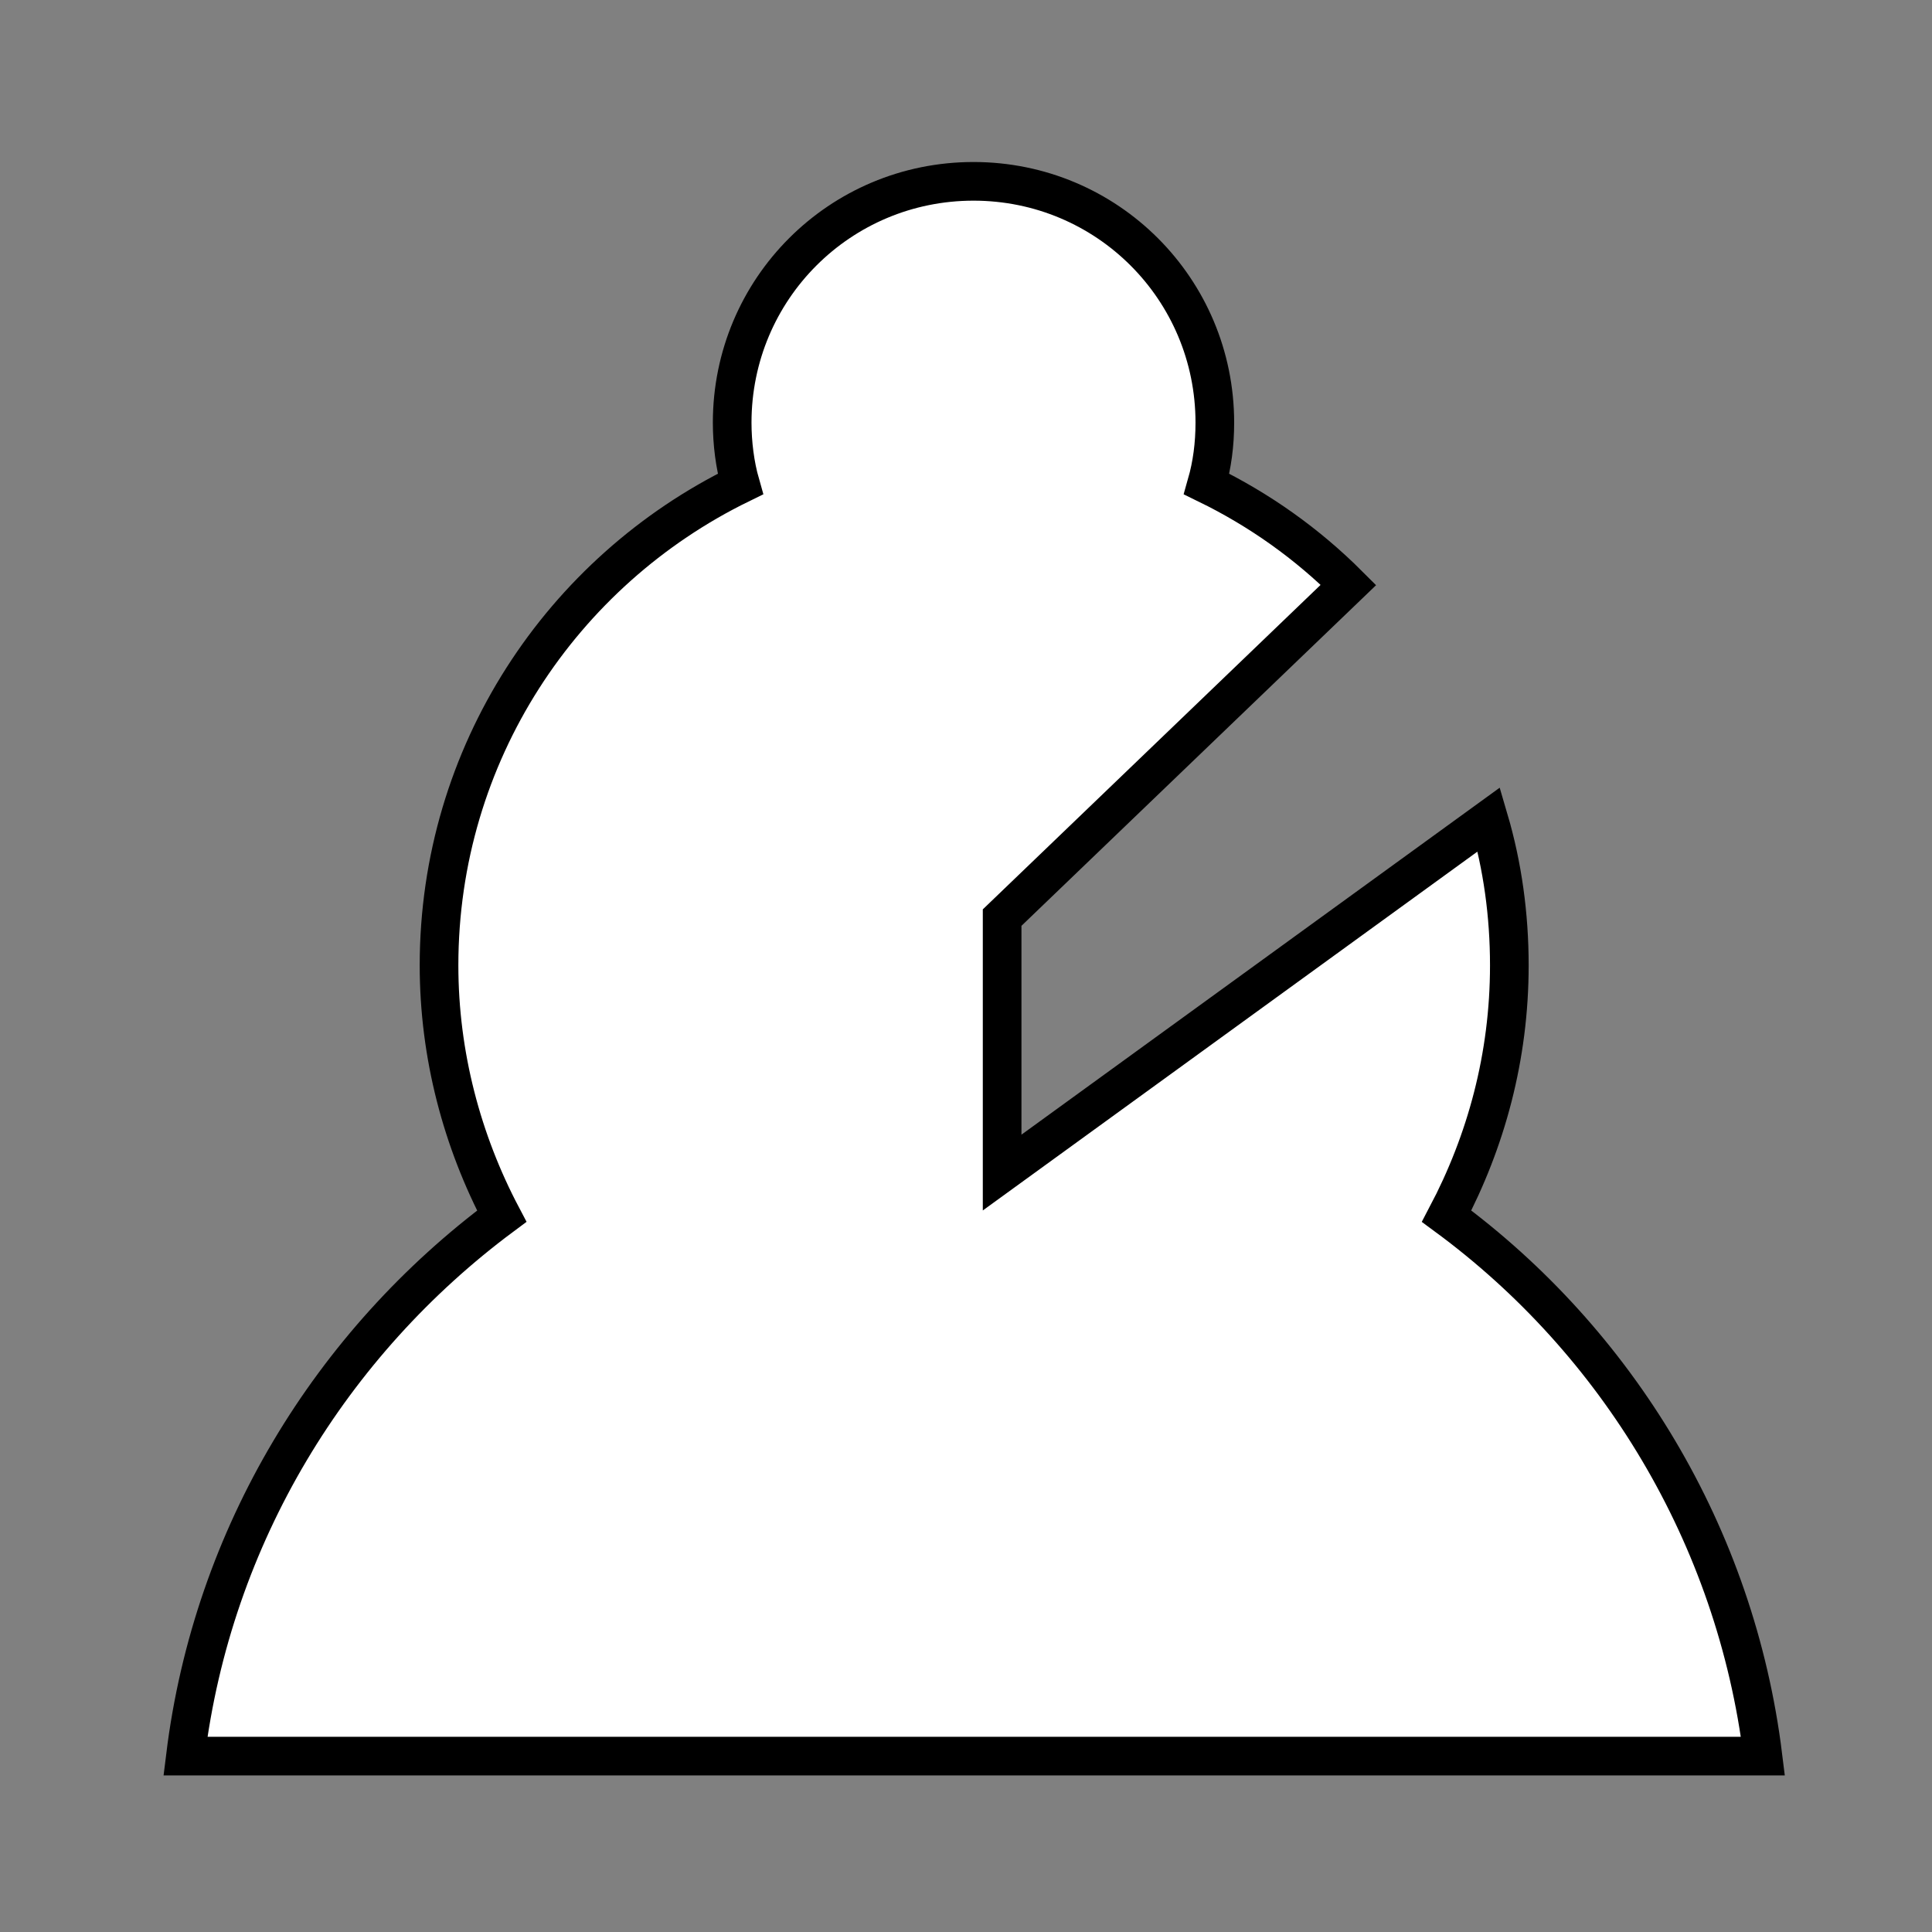 <?xml version="1.0" encoding="utf-8"?>
<!-- Generator: Adobe Illustrator 21.0.0, SVG Export Plug-In . SVG Version: 6.00 Build 0)  -->
<svg version="1.1" id="Calque_1" xmlns="http://www.w3.org/2000/svg" xmlns:xlink="http://www.w3.org/1999/xlink" x="0px" y="0px"
	 viewBox="0 0 141.7 141.7" style="enable-background:new 0 0 141.7 141.7;" xml:space="preserve">
<rect x="0" y="0" width="141.7" height="141.7" fill="#808080" stroke="none"/>
<style type="text/css">
	.st0{fill:#FFFFFF;stroke:#000000;stroke-width:2.835;stroke-miterlimit:10;}
</style>
<path class="st0" d="M13.6,128.8c2-16.2,10.7-30.3,23.2-39.6c-2.9-5.5-4.6-11.8-4.6-18.4c0-15.5,9-28.9,22.1-35.3
	c-0.4-1.4-0.6-3-0.6-4.5c0-9.8,7.9-17.7,17.7-17.7c9.8,0,17.7,7.9,17.7,17.7c0,1.6-0.2,3.1-0.6,4.5c3.9,1.9,7.4,4.4,10.4,7.4
	L73.5,67.3V86l35.7-25.9c1,3.4,1.5,7,1.5,10.7c0,6.7-1.7,12.9-4.6,18.4c12.5,9.2,21.2,23.4,23.2,39.6L13.6,128.8z"/>
</svg>
